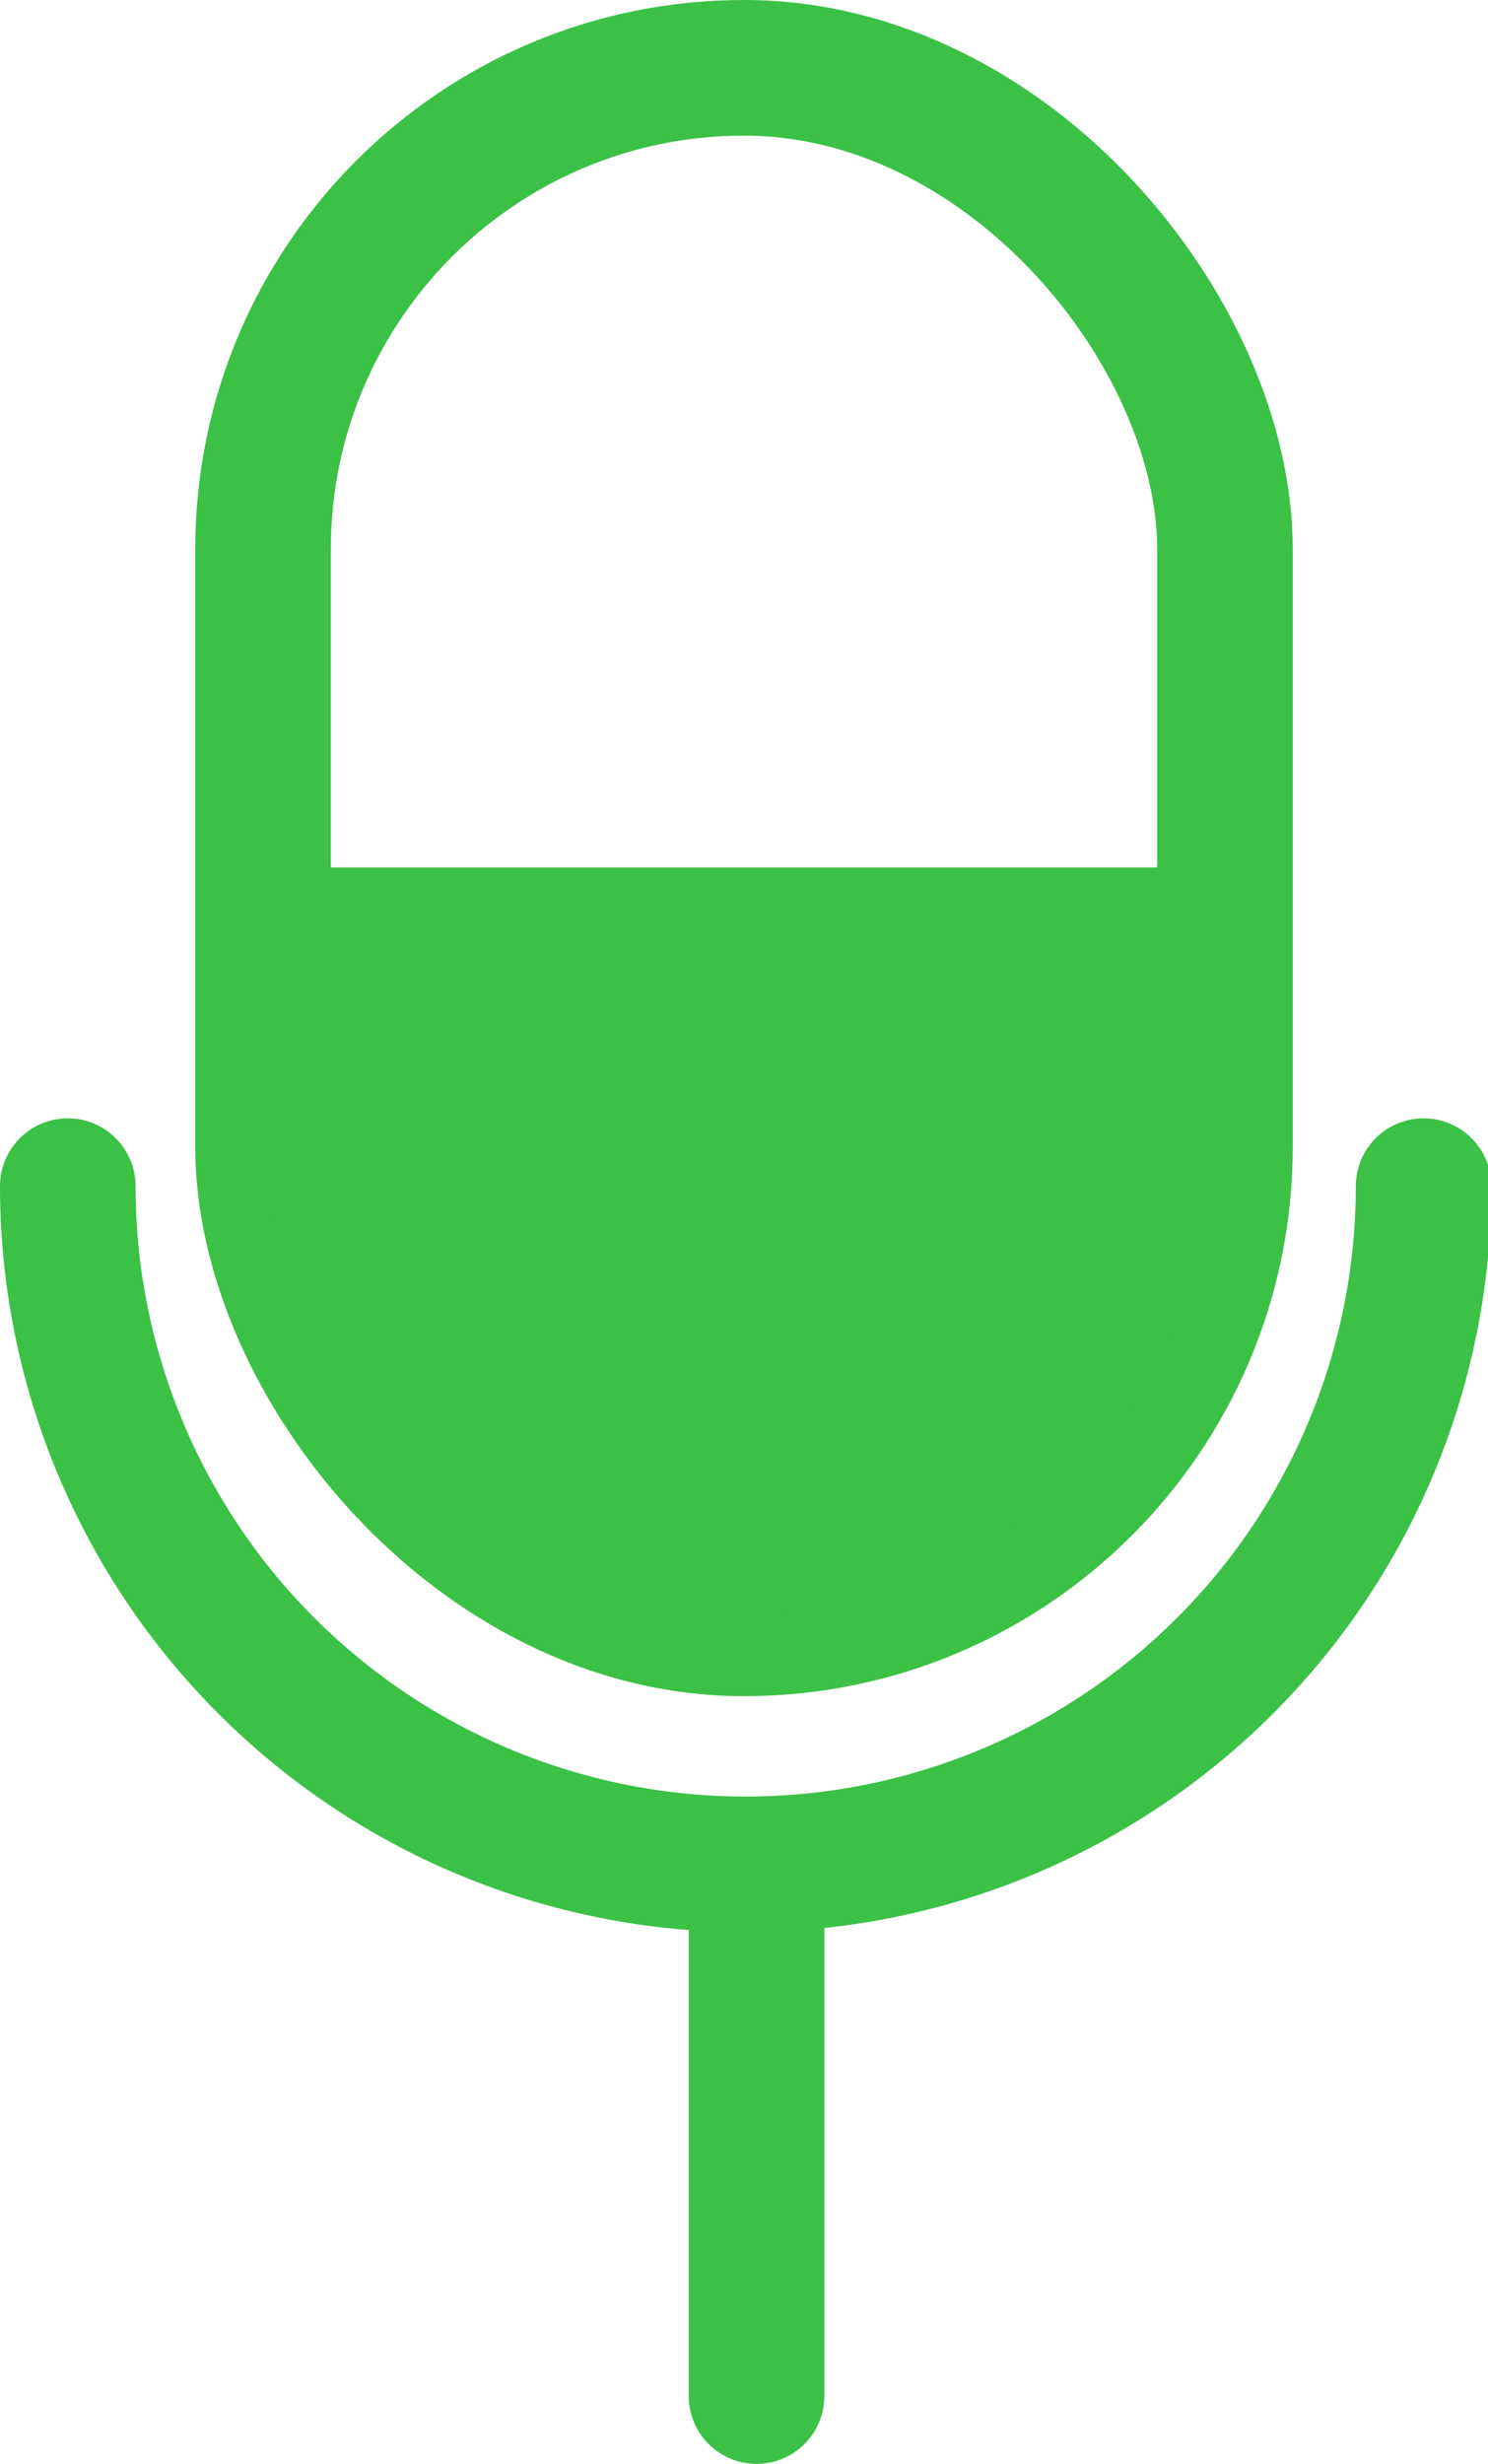 <svg xmlns="http://www.w3.org/2000/svg" viewBox="0 0 21.95 36.33"><g id="Layer_2" data-name="Layer 2"><g id="Layer_2-2" data-name="Layer 2"><g id="Group_10491" data-name="Group 10491"><g id="Group_9044" data-name="Group 9044"><rect id="Rectangle_16875" data-name="Rectangle 16875" x="3.88" y="1" width="14.19" height="23.01" rx="7.1" style="fill:none;stroke:#3bc146;stroke-linecap:round;stroke-miterlimit:10;stroke-width:2px"/><line id="Line_50" data-name="Line 50" x1="11.16" y1="27.66" x2="11.16" y2="35.33" style="fill:none;stroke:#3bc146;stroke-linecap:round;stroke-miterlimit:10;stroke-width:2px"/><path id="Path_2101" data-name="Path 2101" d="M21,17.49A10,10,0,1,1,1,17.49" style="fill:none;stroke:#3bc146;stroke-linecap:round;stroke-miterlimit:10;stroke-width:2px"/><path id="Rectangle_17272" data-name="Rectangle 17272" d="M3.9,12.79h14v4a7,7,0,0,1-7,7h0a7,7,0,0,1-7-7v-4Z" style="fill:#3bc146"/></g></g></g></g></svg>